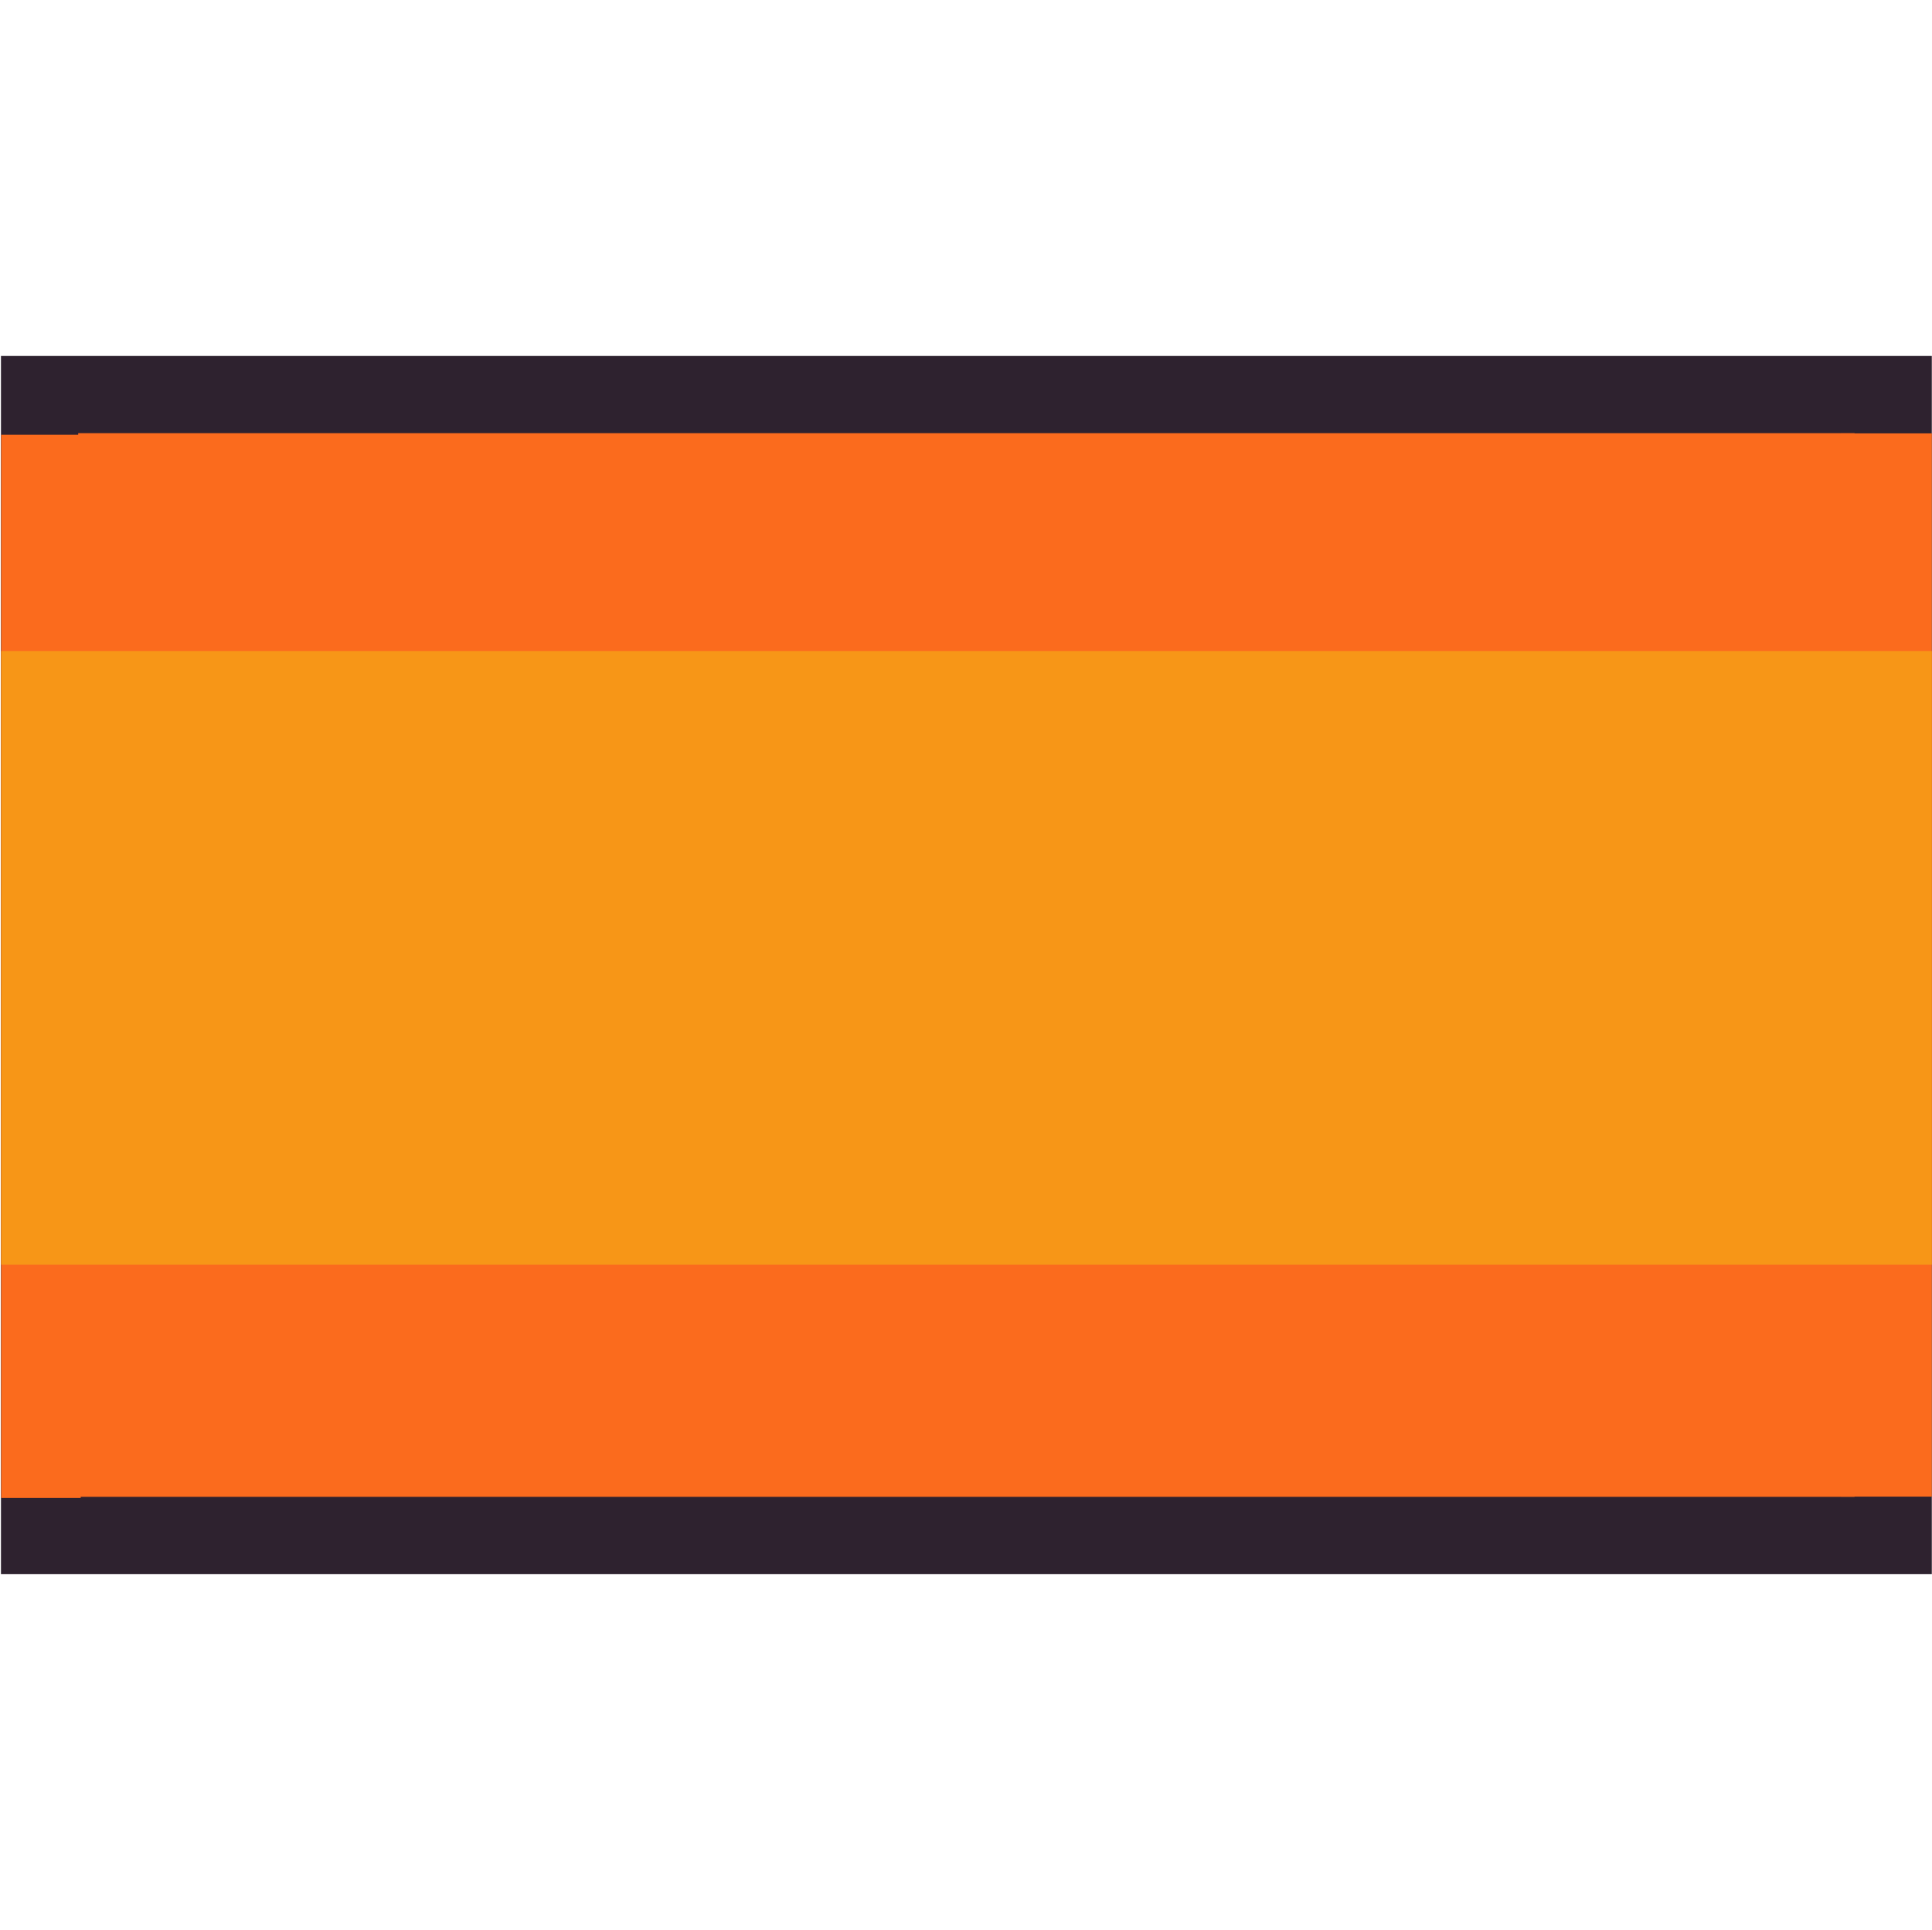 <?xml version="1.0" encoding="UTF-8"?>
<svg id="Layer_1" xmlns="http://www.w3.org/2000/svg" viewBox="0 0 100.06 99.99">
  <defs>
    <style>
      .cls-1 {
        fill: none;
      }

      .cls-2 {
        stroke: #2e222f;
        stroke-miterlimit: 10;
        stroke-width: 4px;
      }

      .cls-2, .cls-3 {
        fill: #fb6b1d;
      }

      .cls-4 {
        fill: #f79617;
      }
    </style>
  </defs>
  <rect class="cls-2" x="2.05" y="20.44" width="96" height="59.1"/>
  <rect class="cls-3" x="95.34" y="22.45" width="4.71" height="55.08"/>
  <rect class="cls-3" x=".06" y="22.52" width="4.12" height="55.08"/>
  <rect class="cls-4" x=".06" y="33.73" width="99.99" height="31.78"/>
  <rect class="cls-1" width="99.99" height="99.99"/>
</svg>